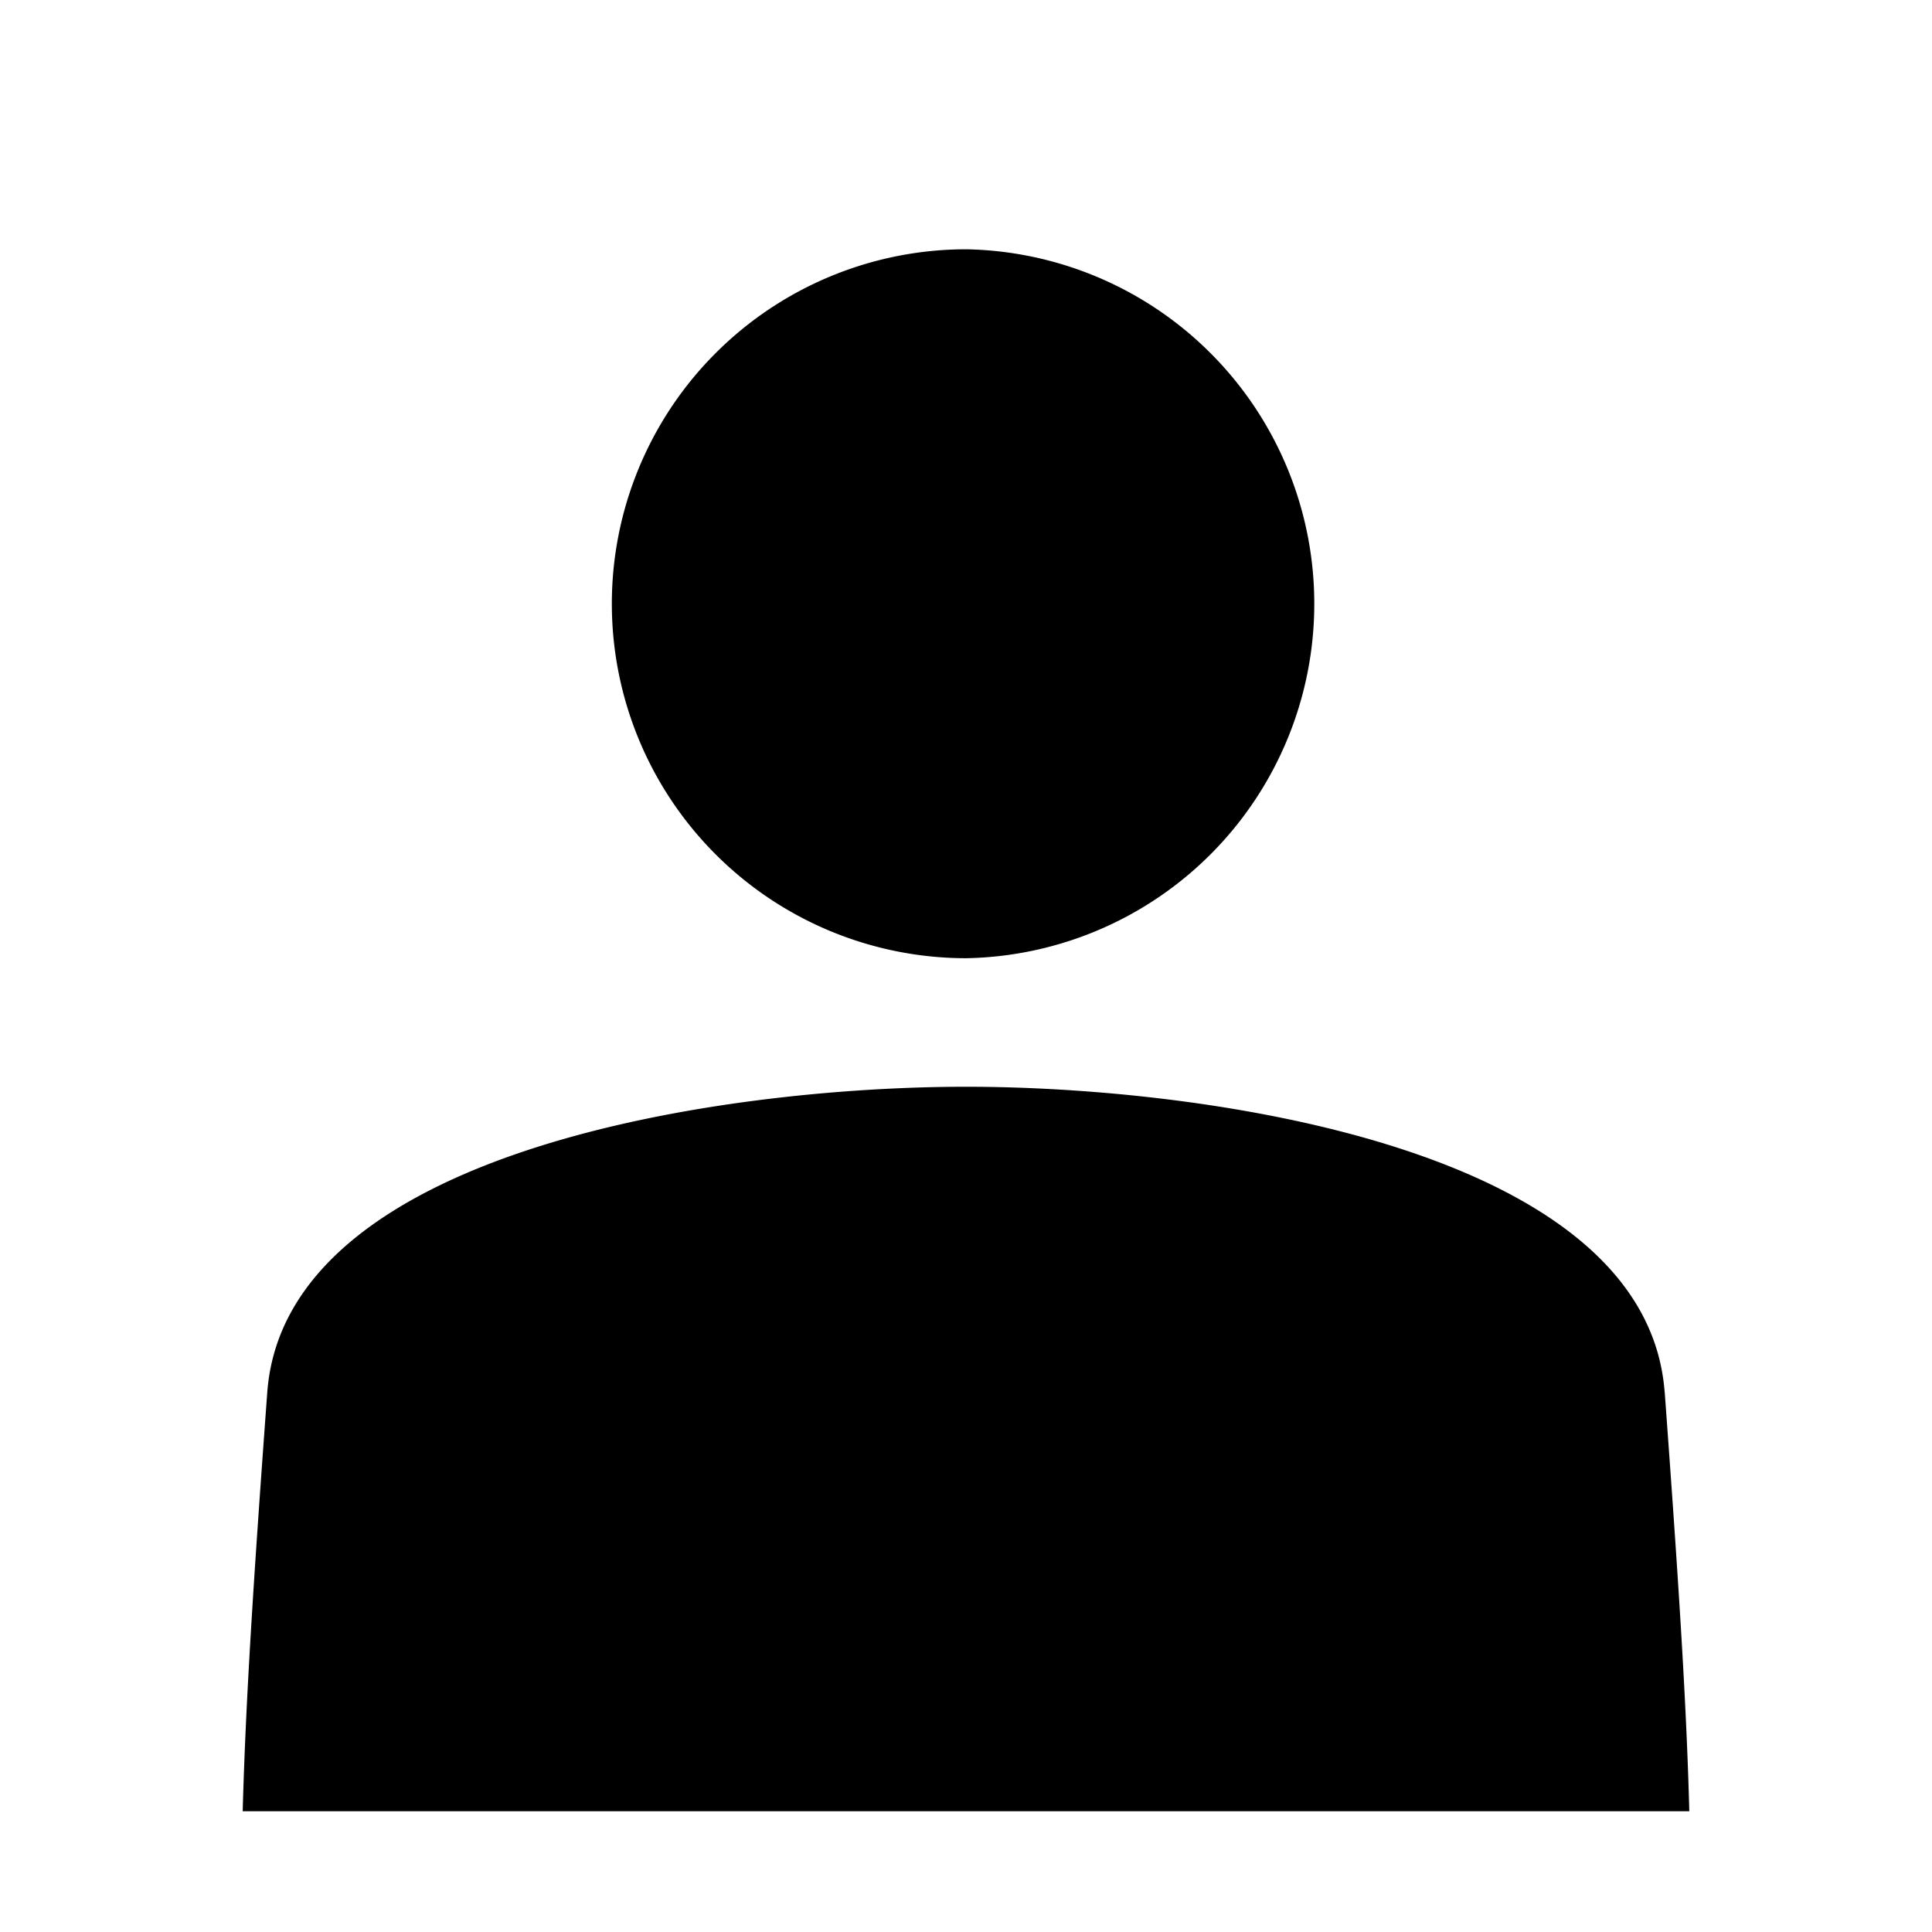 <svg xmlns="http://www.w3.org/2000/svg" width="32" height="32" viewBox="0 0 32 32" class="svg-icon"><path d="M16.005 15.871a5.872 5.872 0 0 0 0-11.742 5.87 5.87 0 1 0 0 11.742zm11.567 7.188C27.27 19.036 20.023 18 16 18c-4.012 0-11.271 1.039-11.573 5.059C4.203 26.11 4.068 28.18 4.02 30h23.96c-.047-1.82-.184-3.891-.407-6.941z"/></svg>